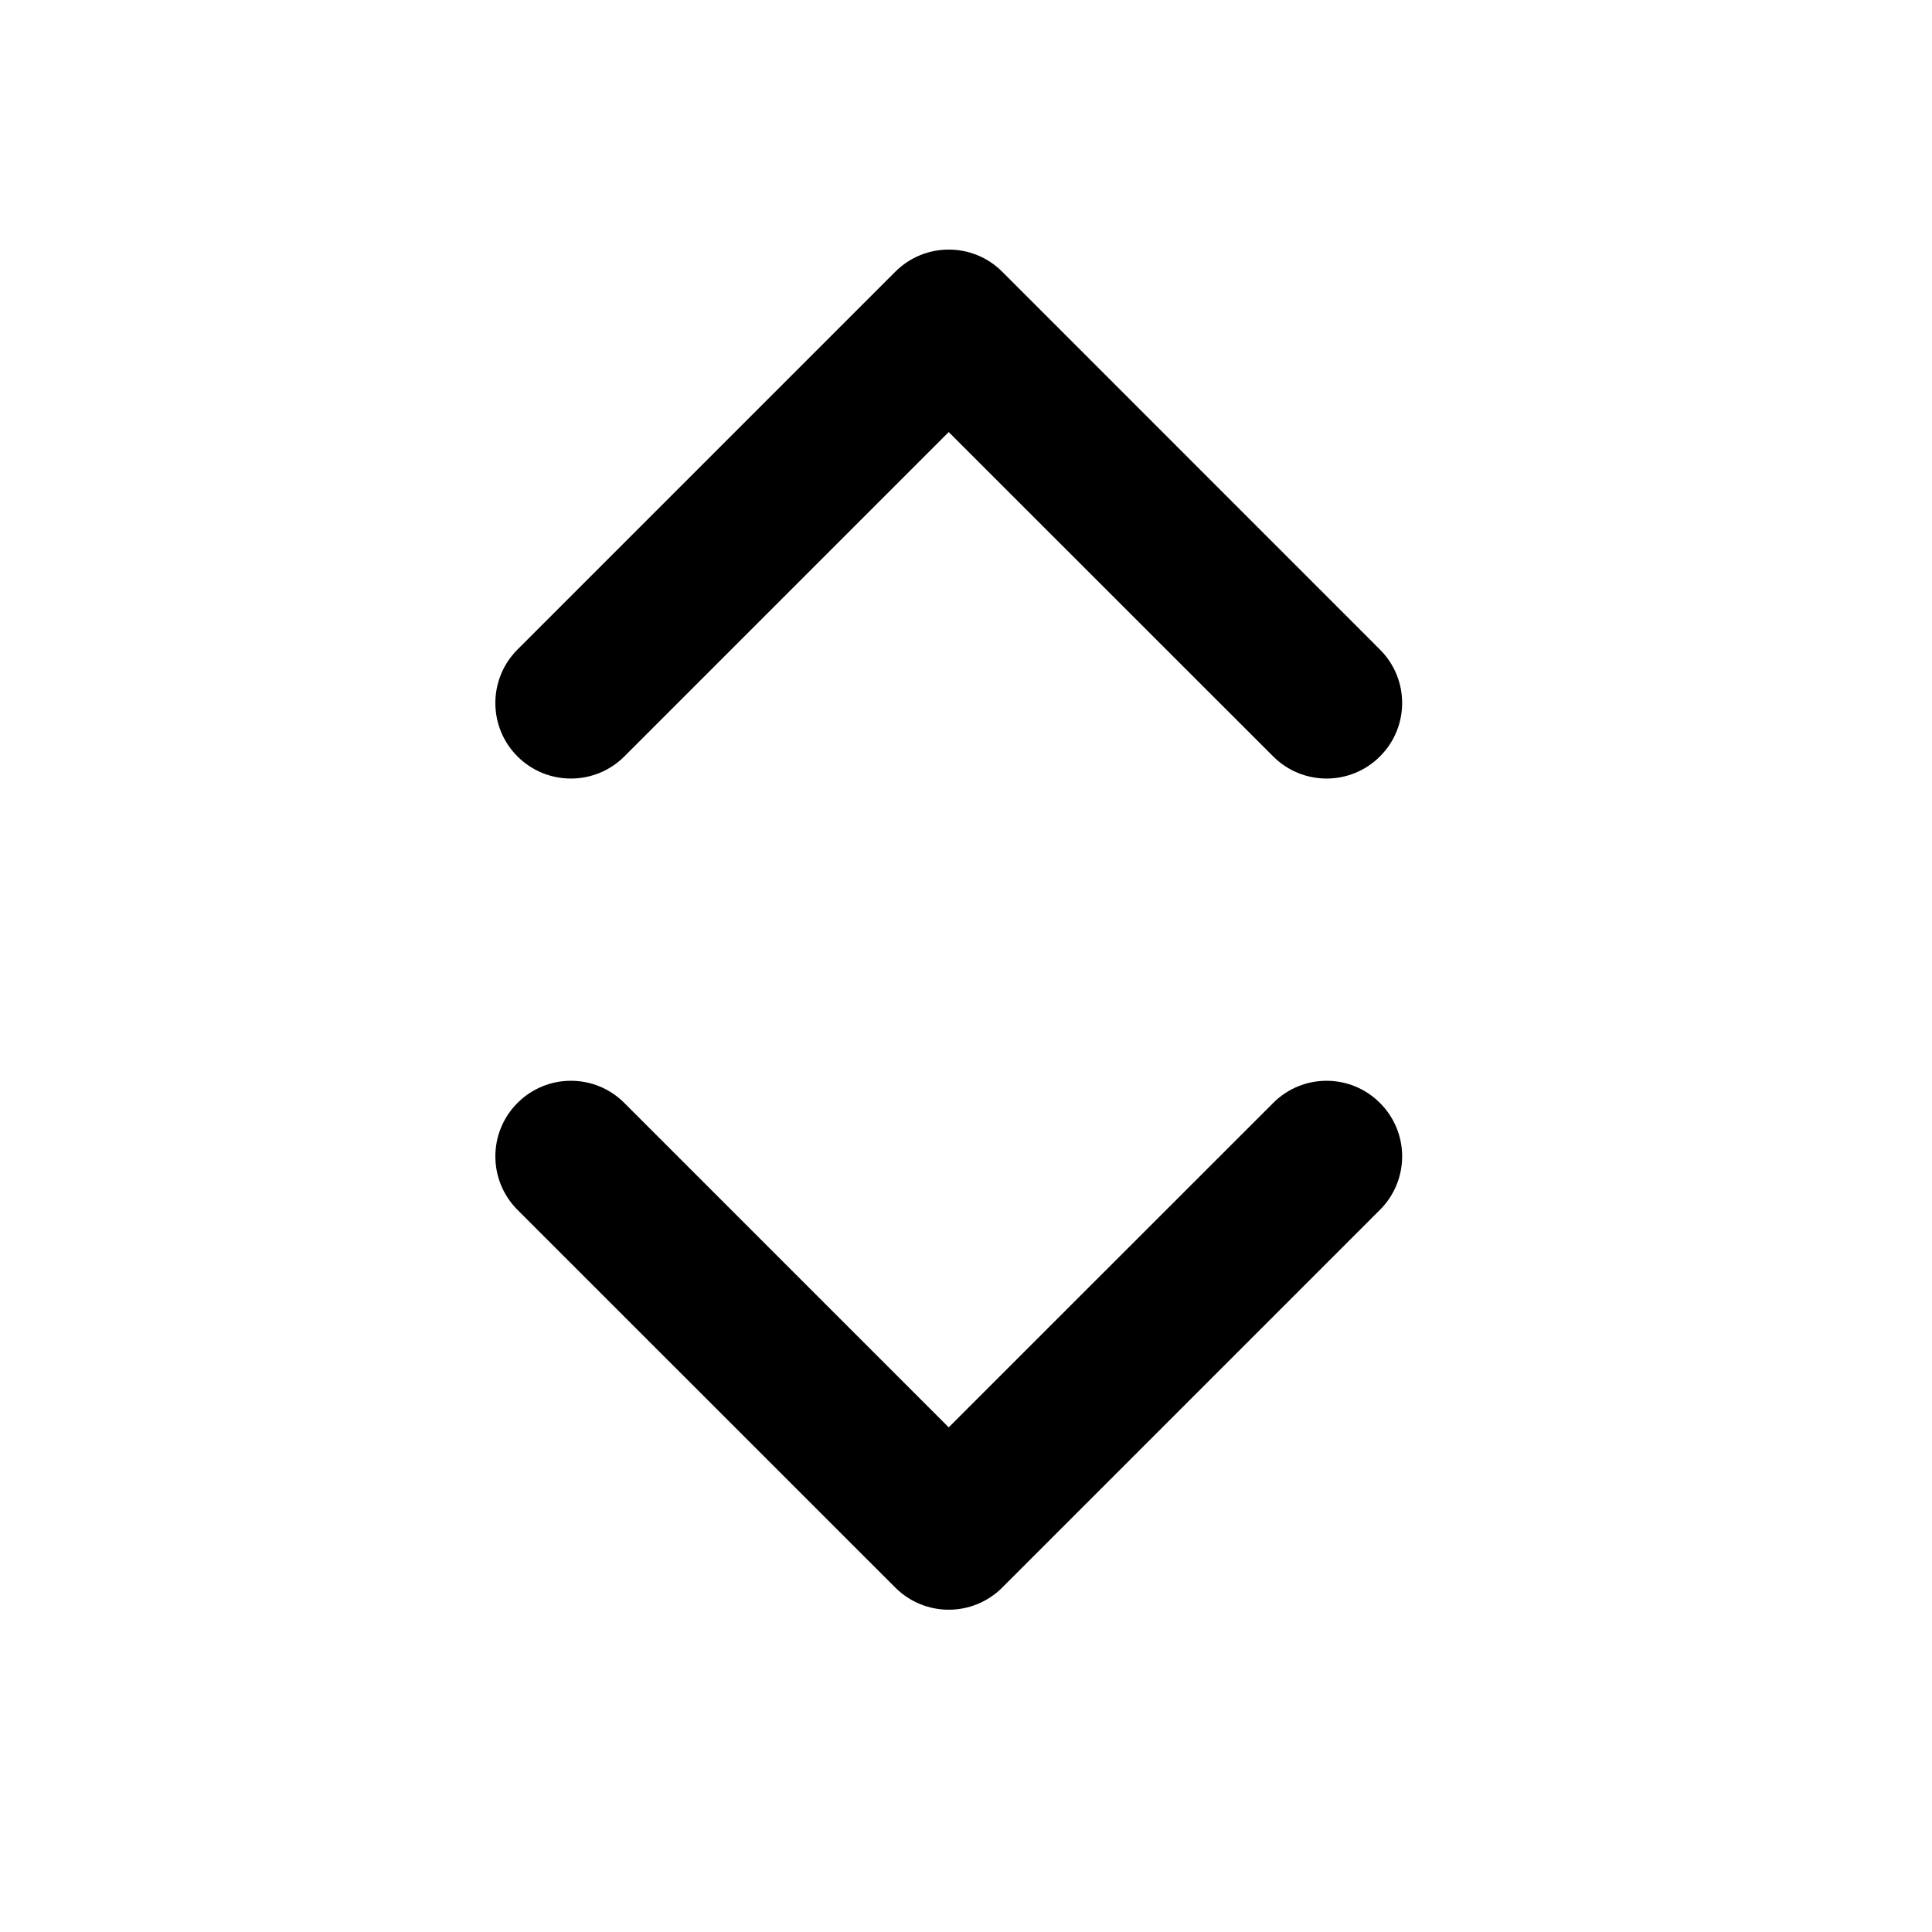 <svg width="19" height="19" viewBox="0 0 19 19" fill="none" xmlns="http://www.w3.org/2000/svg">
<path d="M9.856 2.672C9.566 2.382 9.095 2.382 8.805 2.672L5.089 6.388C4.799 6.678 4.799 7.149 5.089 7.439C5.379 7.729 5.85 7.729 6.14 7.439L9.33 4.249L12.521 7.439C12.811 7.729 13.281 7.729 13.571 7.439C13.862 7.149 13.862 6.678 13.571 6.388L9.856 2.672Z" fill="black"/>
<path d="M6.14 10.847C5.85 10.556 5.379 10.556 5.089 10.847C4.799 11.137 4.799 11.607 5.089 11.898L8.805 15.613C9.095 15.903 9.566 15.903 9.856 15.613L13.571 11.898C13.862 11.607 13.862 11.137 13.571 10.847C13.281 10.556 12.811 10.556 12.521 10.847L9.33 14.037L6.14 10.847Z" fill="black"/>
</svg>
